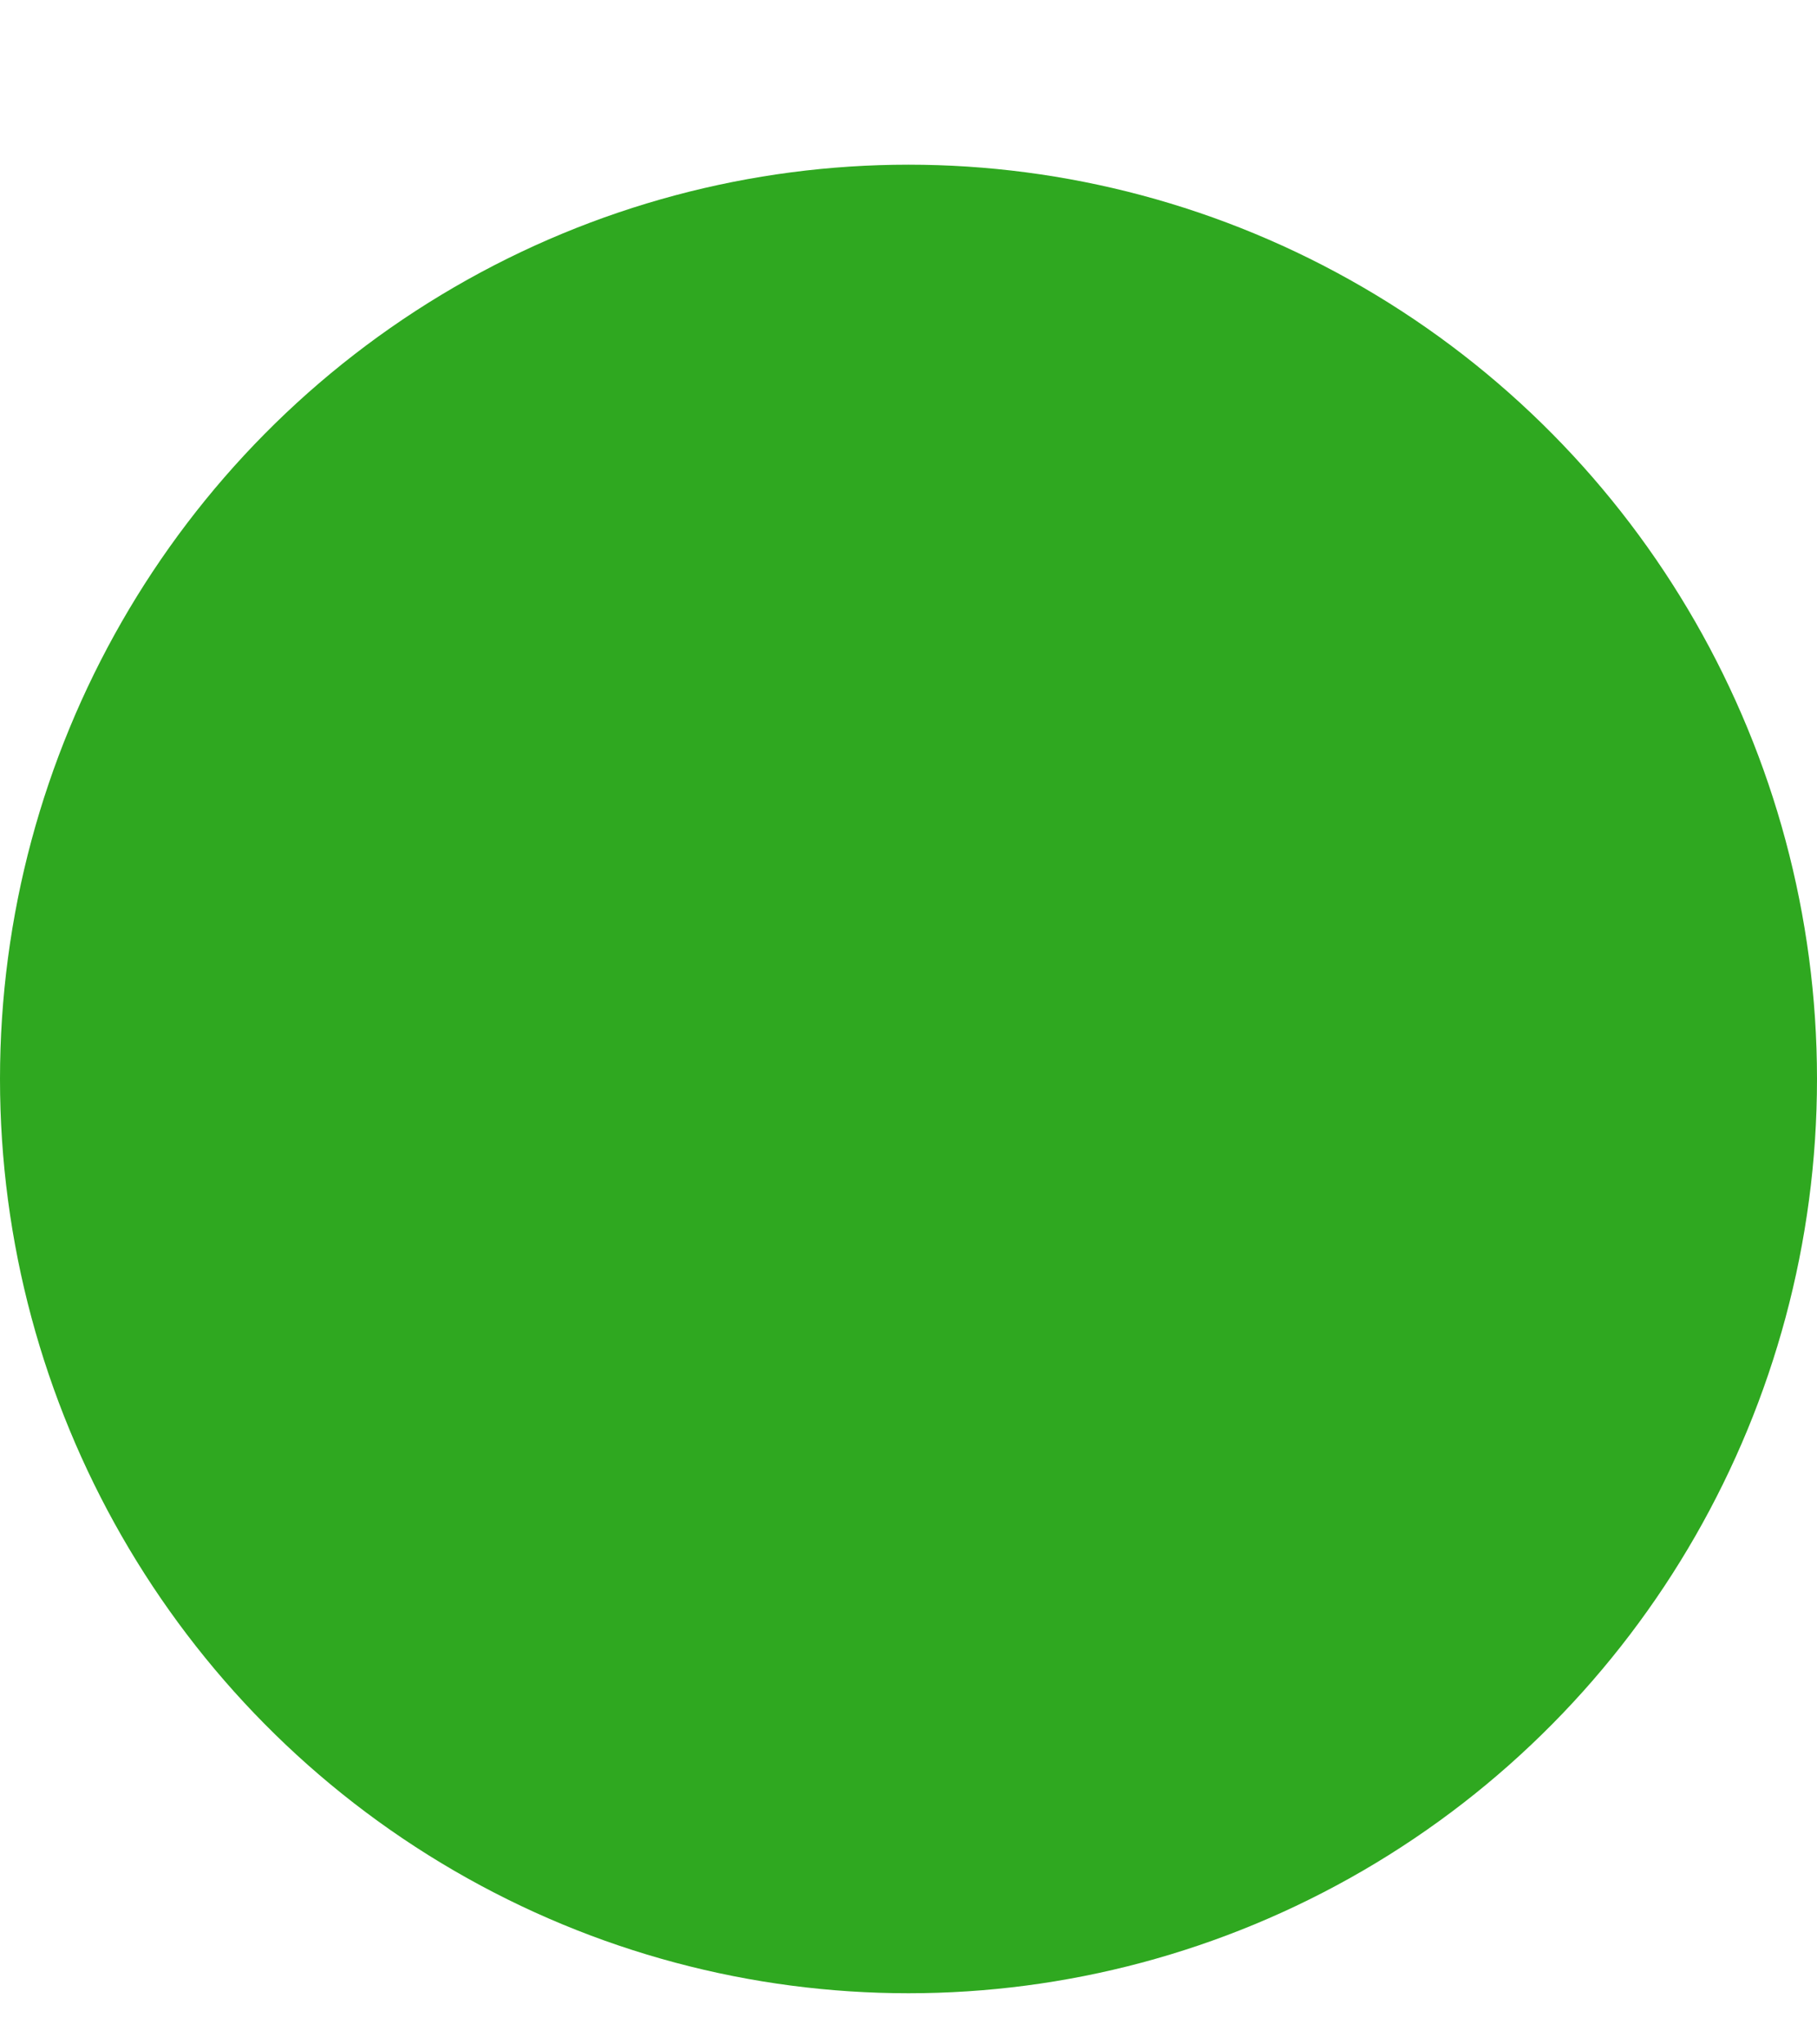 <?xml version="1.0" encoding="UTF-8" standalone="no"?>
<svg width="8px" height="9px" viewBox="0 0 8 9" version="1.1" xmlns="http://www.w3.org/2000/svg" xmlns:xlink="http://www.w3.org/1999/xlink" xmlns:sketch="http://www.bohemiancoding.com/sketch/ns">
    <!-- Generator: Sketch 3.5.2 (25235) - http://www.bohemiancoding.com/sketch -->
    <title>Oval 31 Copy 22</title>
    <desc>Created with Sketch.</desc>
    <defs></defs>
    <g id="Page-1" stroke="none" stroke-width="1" fill="none" fill-rule="evenodd" sketch:type="MSPage">
        <g id="Ola-Corporate-Monthly-Report" sketch:type="MSArtboardGroup" transform="translate(-102, -256)" fill="#2FA820">
            <g id="card" sketch:type="MSLayerGroup" transform="translate(0, 148)">
                <g id="Group-5" transform="translate(102, 105.58)" sketch:type="MSShapeGroup">
                    <g id="Line-Copy-36-+-Oval-31-Copy-22-+-Oval-31-Copy-23" transform="translate(0, 3.019)">
                        <ellipse id="Oval-31-Copy-22" cx="4" cy="4.151" rx="4" ry="4.025"></ellipse>
                    </g>
                </g>
            </g>
        </g>
    </g>
</svg>